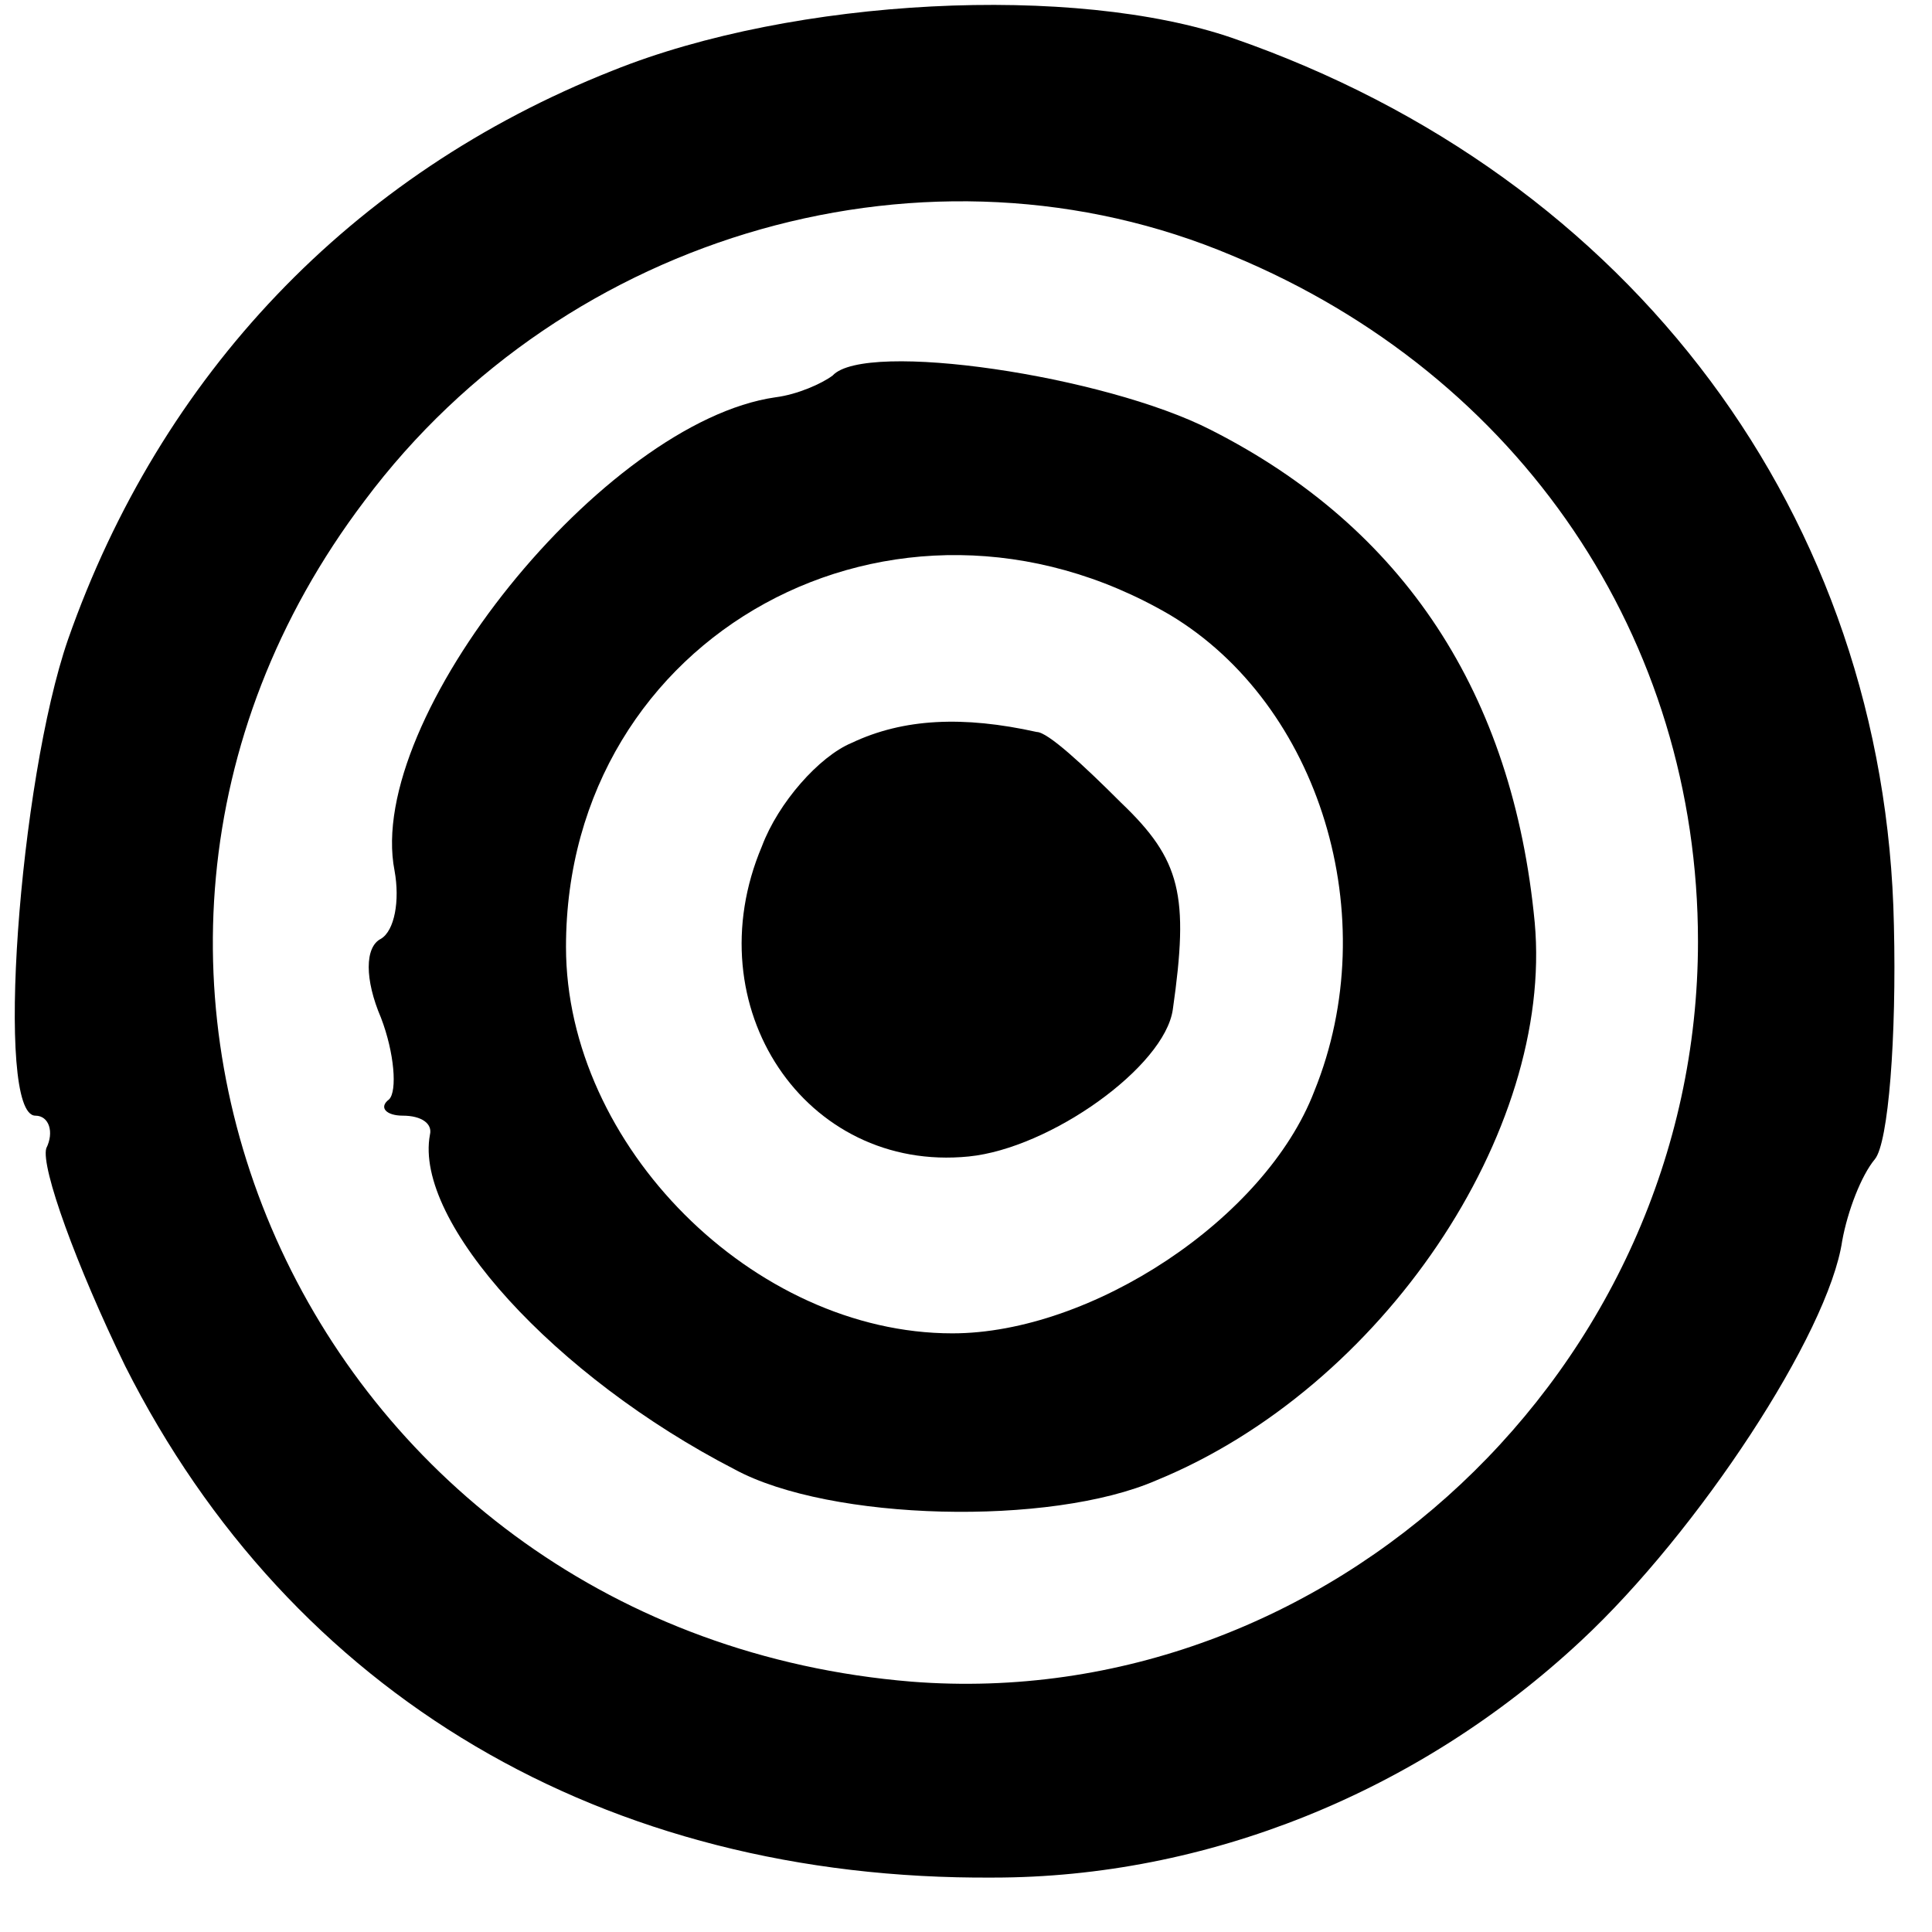 <?xml version="1.0" standalone="no"?>
<!DOCTYPE svg PUBLIC "-//W3C//DTD SVG 20010904//EN"
 "http://www.w3.org/TR/2001/REC-SVG-20010904/DTD/svg10.dtd">
<svg version="1.0" xmlns="http://www.w3.org/2000/svg"
 width="71pt" height="71pt" viewBox="0 0 71 71"
 preserveAspectRatio="xMidYMid meet">
<g transform="translate(0,71) scale(0.1,-0.1)"
fill="#000000" stroke="none">
<path d="M225 684 c-96 -38 -166 -112 -200 -209 -18 -52 -27 -175 -12 -175 5
0 7 -6 4 -12 -2 -7 11 -43 29 -80 61 -121 176 -189 319 -188 78 0 156 31 216
87 43 40 91 113 96 147 2 11 7 24 12 30 5 6 8 45 7 86 -3 150 -96 275 -243
326 -58 20 -161 15 -228 -12z m228 -68 c106 -44 171 -141 171 -252 0 -157
-136 -284 -289 -272 -219 18 -332 261 -201 434 74 99 208 137 319 90z"/>
<path d="M306 572 c-4 -3 -13 -7 -21 -8 -63 -9 -151 -118 -140 -174 2 -11 0
-22 -5 -25 -6 -3 -6 -15 0 -29 5 -13 6 -27 3 -30 -4 -3 -1 -6 5 -6 7 0 11 -3
10 -7 -6 -32 46 -89 112 -123 35 -19 116 -21 155 -4 83 34 146 128 139 205 -8
84 -48 145 -119 181 -39 20 -127 33 -139 20z m124 -88 c55 -33 79 -111 53
-175 -18 -47 -82 -89 -133 -89 -73 0 -142 69 -142 142 0 115 121 181 222 122z"/>
<path d="M313 437 c-12 -5 -27 -22 -33 -38 -25 -59 16 -120 76 -114 30 3 72
33 75 54 6 42 3 55 -19 76 -14 14 -27 26 -31 26 -27 6 -49 5 -68 -4z"/>
</g>
</svg>
